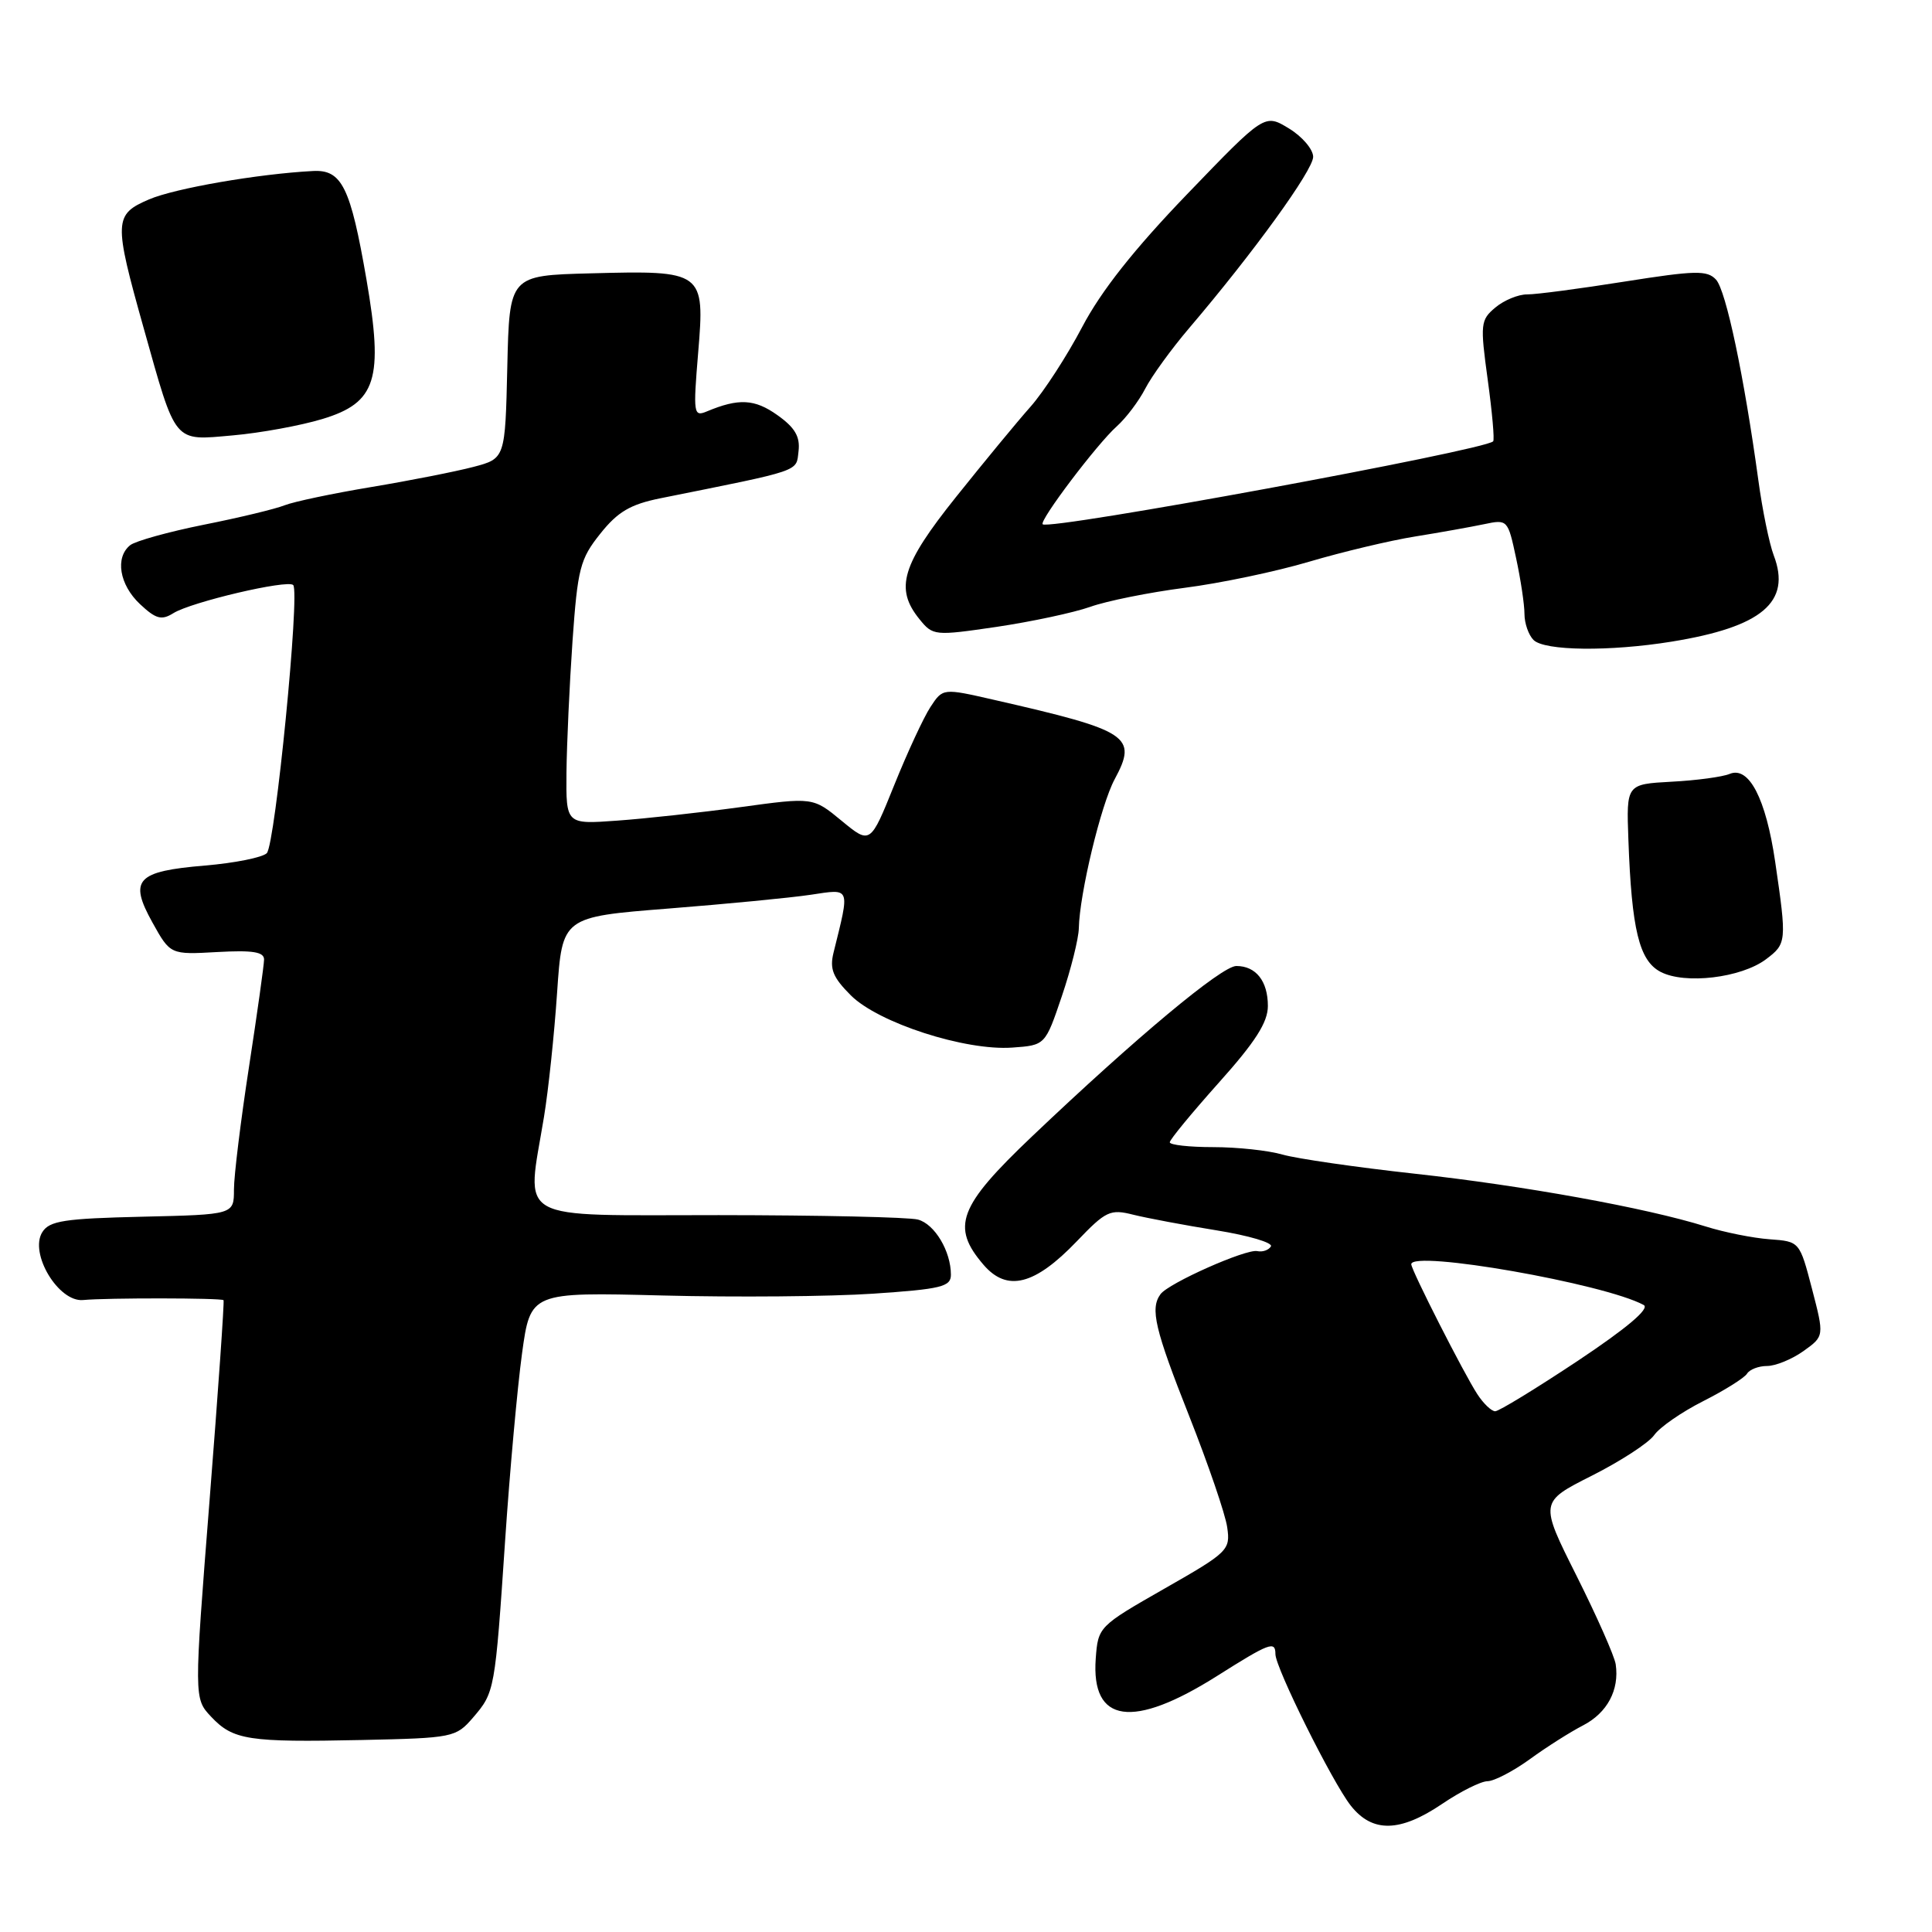 <?xml version="1.0" encoding="UTF-8" standalone="no"?>
<!DOCTYPE svg PUBLIC "-//W3C//DTD SVG 1.1//EN" "http://www.w3.org/Graphics/SVG/1.1/DTD/svg11.dtd" >
<svg xmlns="http://www.w3.org/2000/svg" xmlns:xlink="http://www.w3.org/1999/xlink" version="1.1" viewBox="0 0 256 256">
 <g >
 <path fill="currentColor"
d=" M 191.10 239.02 C 193.52 237.38 196.22 236.03 197.10 236.02 C 197.98 236.01 200.50 234.70 202.70 233.11 C 204.89 231.51 208.08 229.49 209.77 228.62 C 212.97 226.96 214.59 223.93 214.09 220.53 C 213.93 219.45 211.59 214.17 208.90 208.80 C 204.00 199.03 204.00 199.03 210.92 195.54 C 214.73 193.62 218.45 191.20 219.18 190.17 C 219.90 189.13 222.83 187.10 225.68 185.66 C 228.53 184.22 231.14 182.58 231.49 182.02 C 231.83 181.46 233.03 181.00 234.15 181.00 C 235.27 181.00 237.44 180.11 238.96 179.03 C 241.73 177.05 241.73 177.05 240.10 170.78 C 238.46 164.50 238.46 164.50 234.48 164.21 C 232.29 164.05 228.47 163.29 226.00 162.51 C 218.10 160.04 201.92 157.11 187.44 155.52 C 179.71 154.67 171.84 153.53 169.95 152.99 C 168.06 152.44 163.92 152.00 160.76 152.00 C 157.59 152.00 155.00 151.71 155.00 151.36 C 155.00 151.01 157.93 147.46 161.50 143.46 C 166.34 138.06 168.00 135.46 168.00 133.30 C 168.00 130.00 166.42 128.00 163.82 128.00 C 161.89 128.00 150.56 137.45 136.75 150.58 C 126.99 159.86 125.98 162.54 130.33 167.60 C 133.45 171.22 137.10 170.30 142.68 164.48 C 146.54 160.45 147.10 160.18 150.18 160.96 C 152.00 161.41 156.98 162.35 161.22 163.03 C 165.47 163.72 168.70 164.67 168.40 165.16 C 168.10 165.65 167.29 165.93 166.60 165.78 C 165.13 165.45 154.82 170.03 153.77 171.49 C 152.38 173.40 153.01 176.10 157.58 187.65 C 160.10 194.03 162.37 200.65 162.61 202.37 C 163.05 205.39 162.75 205.68 154.28 210.51 C 145.58 215.48 145.50 215.56 145.19 219.78 C 144.57 228.35 150.08 229.14 161.26 222.08 C 168.24 217.67 169.00 217.39 169.00 219.18 C 169.00 220.98 176.54 236.15 178.98 239.25 C 181.84 242.88 185.50 242.81 191.10 239.02 Z  M 62.67 227.60 C 65.56 224.24 65.59 224.05 66.94 204.00 C 67.55 194.93 68.56 183.83 69.17 179.35 C 70.29 171.21 70.29 171.21 87.83 171.66 C 97.48 171.91 110.01 171.80 115.69 171.42 C 124.73 170.81 126.00 170.50 126.00 168.91 C 126.00 165.79 123.85 162.19 121.63 161.60 C 120.46 161.28 108.59 161.02 95.25 161.01 C 67.71 161.00 69.76 162.15 72.08 148.00 C 72.67 144.43 73.45 137.00 73.82 131.50 C 74.50 121.50 74.50 121.50 88.55 120.39 C 96.28 119.78 104.77 118.96 107.43 118.56 C 112.77 117.76 112.63 117.41 110.45 126.22 C 109.91 128.40 110.36 129.51 112.74 131.89 C 116.38 135.53 127.90 139.26 134.14 138.81 C 138.50 138.50 138.50 138.50 140.70 132.00 C 141.91 128.43 142.92 124.37 142.95 123.00 C 143.04 118.45 145.88 106.63 147.69 103.27 C 150.77 97.55 149.67 96.83 131.70 92.73 C 124.93 91.18 124.93 91.18 123.29 93.68 C 122.39 95.05 120.23 99.71 118.49 104.03 C 115.32 111.89 115.32 111.89 111.52 108.76 C 107.73 105.63 107.73 105.63 98.11 106.95 C 92.83 107.67 85.46 108.48 81.75 108.74 C 75.00 109.23 75.00 109.23 75.06 102.36 C 75.10 98.59 75.46 90.75 75.86 84.95 C 76.54 75.33 76.86 74.07 79.54 70.72 C 81.85 67.81 83.53 66.83 87.48 66.03 C 106.44 62.22 105.48 62.55 105.81 59.79 C 106.04 57.86 105.34 56.66 103.00 55.00 C 99.99 52.86 97.88 52.75 93.65 54.52 C 91.90 55.25 91.84 54.82 92.51 46.74 C 93.41 35.95 93.23 35.82 78.25 36.22 C 67.50 36.50 67.50 36.50 67.22 48.63 C 66.94 60.76 66.94 60.76 62.72 61.87 C 60.40 62.48 54.32 63.68 49.22 64.53 C 44.11 65.38 38.94 66.47 37.72 66.95 C 36.50 67.44 31.68 68.60 27.00 69.53 C 22.32 70.47 17.94 71.69 17.25 72.24 C 15.22 73.87 15.82 77.48 18.54 80.04 C 20.65 82.02 21.40 82.23 22.97 81.25 C 25.33 79.77 38.10 76.77 38.85 77.52 C 39.77 78.44 36.47 111.93 35.35 113.05 C 34.78 113.62 31.09 114.36 27.16 114.69 C 18.08 115.45 17.05 116.56 20.19 122.22 C 22.57 126.50 22.57 126.50 28.79 126.15 C 33.50 125.89 35.00 126.13 34.99 127.15 C 34.98 127.89 34.08 134.30 32.99 141.39 C 31.90 148.48 31.00 155.78 31.00 157.61 C 31.00 160.94 31.00 160.94 18.86 161.22 C 8.54 161.46 6.55 161.76 5.61 163.26 C 3.84 166.07 7.76 172.58 11.02 172.26 C 14.16 171.96 29.31 171.98 29.62 172.28 C 29.74 172.41 28.91 184.33 27.77 198.78 C 25.70 225.05 25.70 225.05 27.97 227.47 C 30.89 230.57 32.88 230.88 47.93 230.56 C 60.03 230.30 60.41 230.22 62.67 227.60 Z  M 234.00 127.11 C 236.74 125.05 236.77 124.79 235.22 114.19 C 233.99 105.80 231.74 101.47 229.18 102.55 C 228.25 102.94 224.80 103.41 221.50 103.58 C 215.50 103.91 215.50 103.91 215.77 111.25 C 216.20 123.18 217.20 127.28 220.02 128.77 C 223.24 130.47 230.71 129.58 234.00 127.11 Z  M 221.50 85.02 C 233.47 83.08 237.39 79.78 235.03 73.59 C 234.44 72.04 233.52 67.55 232.99 63.63 C 231.10 49.85 228.71 38.49 227.38 37.05 C 226.21 35.79 224.65 35.83 215.27 37.31 C 209.35 38.25 203.54 39.02 202.36 39.01 C 201.18 39.00 199.28 39.79 198.14 40.75 C 196.17 42.40 196.12 42.93 197.13 50.31 C 197.72 54.61 198.05 58.28 197.85 58.48 C 196.63 59.69 139.04 70.30 138.16 69.47 C 137.67 69.01 145.35 58.84 147.97 56.50 C 149.20 55.40 150.90 53.15 151.75 51.50 C 152.60 49.85 155.21 46.25 157.55 43.50 C 166.10 33.47 174.00 22.55 174.00 20.78 C 174.00 19.79 172.55 18.09 170.79 17.02 C 167.57 15.06 167.57 15.06 157.31 25.72 C 150.28 33.02 145.90 38.56 143.40 43.32 C 141.39 47.15 138.31 51.90 136.55 53.89 C 134.79 55.87 130.35 61.26 126.68 65.85 C 119.48 74.85 118.54 77.98 121.83 82.04 C 123.62 84.25 123.82 84.27 132.08 83.06 C 136.71 82.37 142.28 81.18 144.46 80.41 C 146.64 79.63 152.26 78.50 156.96 77.89 C 161.66 77.29 169.10 75.73 173.50 74.42 C 177.90 73.12 184.20 71.62 187.50 71.09 C 190.80 70.56 194.92 69.82 196.64 69.46 C 199.76 68.80 199.80 68.85 200.89 73.95 C 201.50 76.78 202.00 80.11 202.00 81.35 C 202.00 82.59 202.54 84.14 203.20 84.80 C 204.65 86.25 213.27 86.35 221.50 85.02 Z  M 42.72 55.52 C 49.87 53.36 50.84 50.27 48.56 37.04 C 46.44 24.78 45.30 22.45 41.46 22.66 C 34.21 23.04 23.18 24.95 19.75 26.42 C 15.09 28.42 15.05 29.28 19.03 43.45 C 23.39 58.97 22.91 58.39 30.86 57.69 C 34.51 57.37 39.85 56.39 42.72 55.52 Z  M 195.75 184.73 C 194.01 182.08 187.00 168.29 187.00 167.52 C 187.00 165.60 212.61 170.09 217.80 172.92 C 218.64 173.39 215.60 175.96 209.06 180.32 C 203.53 183.99 198.61 187.00 198.12 187.00 C 197.63 187.00 196.56 185.98 195.75 184.73 Z "/>
</g>
</svg>